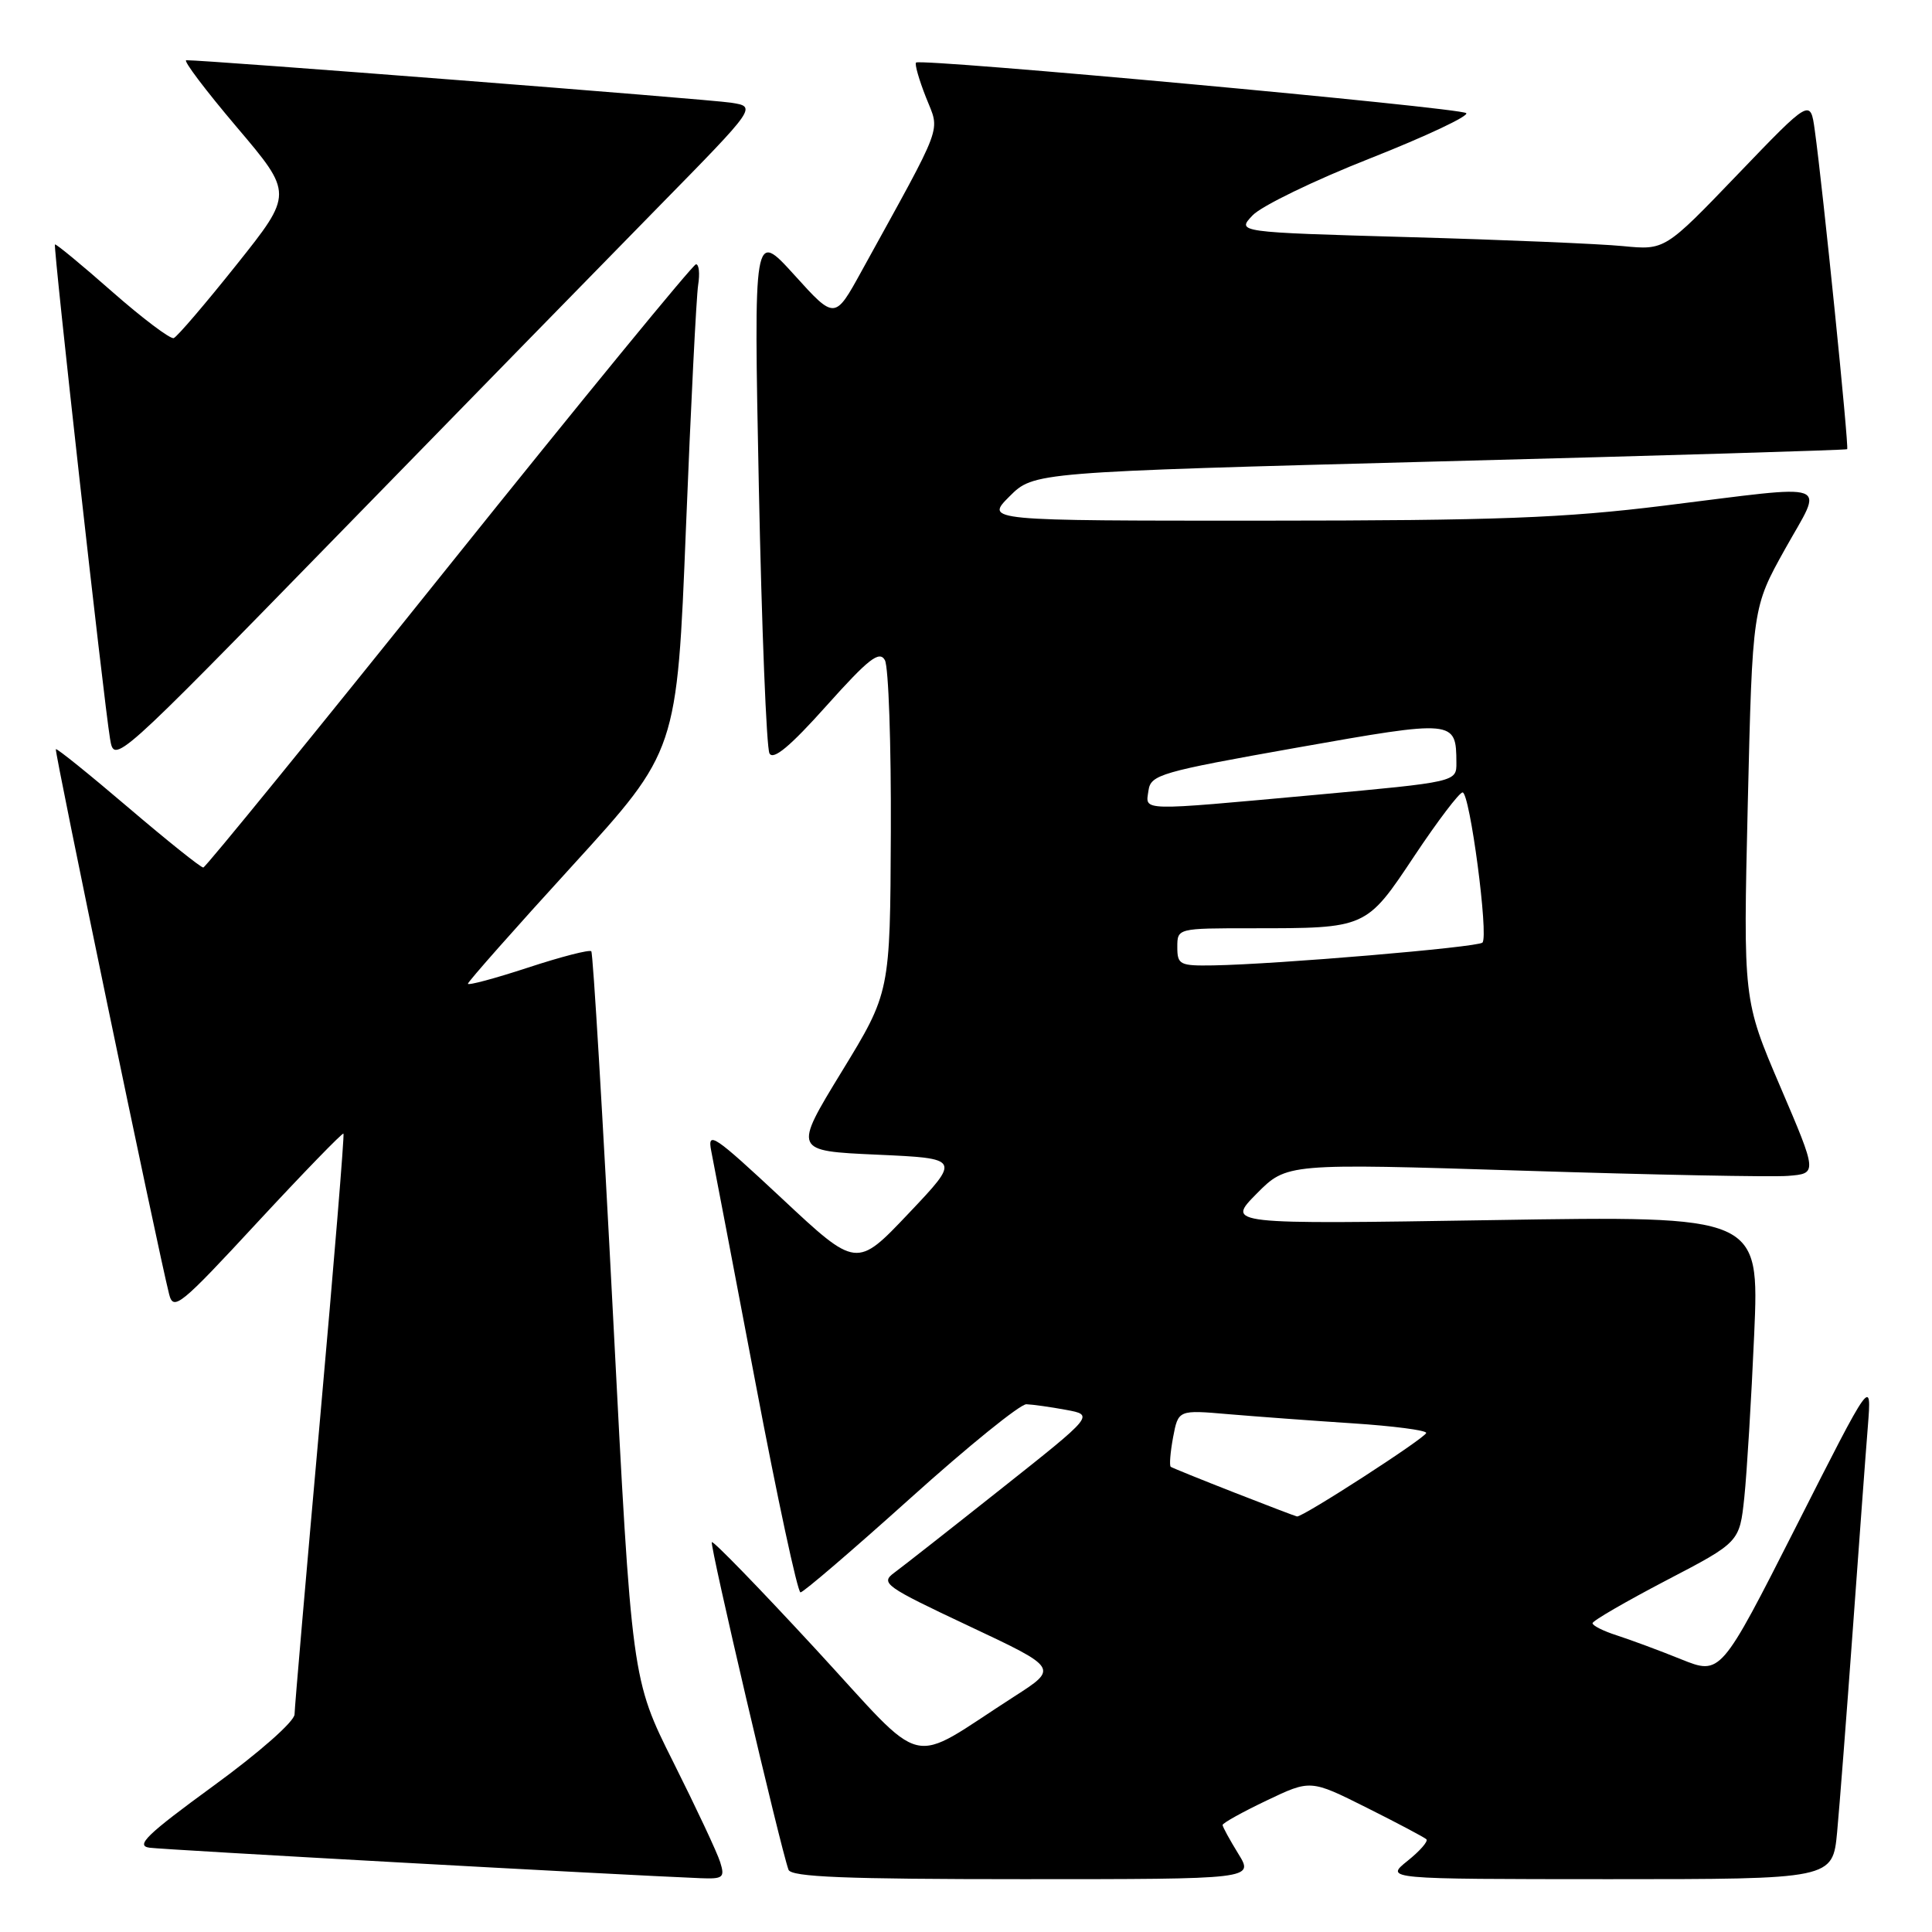 <?xml version="1.0" encoding="UTF-8" standalone="no"?>
<!DOCTYPE svg PUBLIC "-//W3C//DTD SVG 1.1//EN" "http://www.w3.org/Graphics/SVG/1.1/DTD/svg11.dtd" >
<svg xmlns="http://www.w3.org/2000/svg" xmlns:xlink="http://www.w3.org/1999/xlink" version="1.1" viewBox="0 0 256 256">
 <g >
 <path fill="currentColor"
d=" M 95.43 246.75 C 95.05 245.51 92.25 239.55 89.22 233.50 C 83.71 222.50 83.71 222.50 81.24 174.50 C 79.88 148.10 78.58 126.30 78.35 126.05 C 78.12 125.80 74.35 126.77 69.97 128.21 C 65.58 129.65 62.00 130.61 62.00 130.35 C 62.00 130.09 68.23 123.04 75.86 114.69 C 89.71 99.50 89.71 99.50 90.89 70.00 C 91.54 53.77 92.27 39.26 92.51 37.75 C 92.75 36.24 92.62 35.01 92.22 35.02 C 91.83 35.03 77.10 53.00 59.50 74.96 C 41.90 96.93 27.25 114.92 26.94 114.95 C 26.63 114.98 22.16 111.40 17.01 107.01 C 11.86 102.62 7.54 99.13 7.40 99.27 C 7.18 99.48 20.87 165.38 22.41 171.49 C 22.98 173.75 23.88 173.02 34.14 161.93 C 40.26 155.33 45.38 150.06 45.51 150.21 C 45.65 150.37 44.25 167.38 42.41 188.00 C 40.57 208.62 39.04 226.25 39.03 227.16 C 39.01 228.11 34.35 232.22 28.25 236.66 C 19.45 243.08 17.92 244.56 19.80 244.83 C 21.71 245.10 82.08 248.44 92.82 248.87 C 95.82 248.99 96.07 248.79 95.43 246.75 Z  M 164.08 245.63 C 162.94 243.78 162.00 242.06 162.00 241.82 C 162.00 241.57 164.62 240.11 167.83 238.58 C 173.65 235.80 173.65 235.80 181.08 239.52 C 185.16 241.56 188.72 243.45 189.00 243.71 C 189.28 243.97 188.15 245.26 186.50 246.58 C 183.50 248.99 183.50 248.99 213.17 249.00 C 242.84 249.00 242.84 249.00 243.43 242.75 C 243.75 239.31 244.68 227.28 245.50 216.00 C 246.32 204.72 247.21 192.57 247.50 189.00 C 248.01 182.50 248.01 182.50 238.01 202.24 C 228.00 221.97 228.00 221.97 222.75 219.86 C 219.86 218.69 216.04 217.28 214.25 216.70 C 212.46 216.13 211.01 215.40 211.02 215.08 C 211.03 214.76 215.42 212.22 220.77 209.42 C 230.50 204.35 230.50 204.35 231.13 198.42 C 231.47 195.17 232.06 185.44 232.44 176.80 C 233.12 161.10 233.12 161.10 197.81 161.67 C 162.50 162.23 162.50 162.23 166.50 158.18 C 170.50 154.14 170.50 154.14 201.76 155.12 C 218.96 155.67 234.78 155.98 236.92 155.81 C 240.82 155.50 240.82 155.50 235.90 144.00 C 230.98 132.50 230.98 132.50 231.59 106.50 C 232.21 80.50 232.21 80.50 236.53 72.75 C 241.65 63.58 243.32 64.18 220.50 67.00 C 207.19 68.65 198.28 68.98 167.52 68.99 C 130.54 69.00 130.54 69.00 133.76 65.78 C 136.98 62.56 136.98 62.56 190.74 61.14 C 220.31 60.37 244.62 59.64 244.76 59.52 C 245.02 59.31 241.54 24.96 240.47 17.28 C 239.89 13.07 239.89 13.07 230.25 23.11 C 220.61 33.15 220.61 33.15 215.05 32.61 C 212.00 32.31 199.23 31.77 186.68 31.42 C 163.86 30.77 163.86 30.77 165.97 28.54 C 167.12 27.31 174.14 23.90 181.56 20.98 C 188.98 18.05 194.70 15.35 194.28 14.99 C 193.44 14.26 121.97 7.70 121.38 8.29 C 121.18 8.48 121.77 10.56 122.70 12.91 C 124.56 17.65 125.26 15.78 114.16 35.93 C 110.62 42.37 110.62 42.37 105.25 36.43 C 99.87 30.50 99.87 30.50 100.55 64.50 C 100.93 83.20 101.56 99.10 101.96 99.83 C 102.46 100.77 104.73 98.87 109.51 93.52 C 115.09 87.29 116.52 86.17 117.25 87.47 C 117.74 88.35 118.09 98.62 118.04 110.28 C 117.95 131.50 117.95 131.50 111.53 142.00 C 105.12 152.50 105.12 152.50 116.21 153.00 C 127.30 153.50 127.30 153.50 120.40 160.78 C 113.50 168.06 113.50 168.06 103.58 158.78 C 94.60 150.40 93.71 149.79 94.24 152.50 C 94.57 154.15 97.21 167.99 100.11 183.25 C 103.00 198.51 105.69 211.00 106.07 211.00 C 106.45 211.00 113.00 205.38 120.63 198.52 C 128.26 191.65 135.18 186.05 136.00 186.07 C 136.82 186.10 139.19 186.43 141.24 186.81 C 144.99 187.50 144.99 187.50 132.74 197.21 C 126.01 202.55 119.60 207.58 118.50 208.39 C 116.62 209.77 117.22 210.20 128.37 215.45 C 140.25 221.04 140.25 221.04 134.37 224.81 C 119.99 234.04 123.11 234.80 108.03 218.46 C 100.68 210.50 94.52 204.15 94.32 204.34 C 94.01 204.66 103.38 244.71 104.48 247.75 C 104.83 248.71 111.97 249.00 135.55 249.00 C 166.16 249.00 166.16 249.00 164.08 245.63 Z  M 87.34 27.32 C 100.27 14.14 100.27 14.14 96.88 13.61 C 93.98 13.15 26.96 7.93 24.68 7.98 C 24.23 7.99 27.24 11.97 31.36 16.83 C 38.85 25.66 38.85 25.66 31.34 35.08 C 27.21 40.26 23.47 44.63 23.02 44.80 C 22.57 44.96 18.89 42.19 14.85 38.64 C 10.81 35.08 7.40 32.27 7.28 32.39 C 7.03 32.64 13.73 92.76 14.58 97.88 C 15.14 101.26 15.14 101.26 44.78 70.88 C 61.08 54.17 80.23 34.57 87.34 27.32 Z  M 163.50 197.75 C 159.10 196.03 155.33 194.50 155.13 194.36 C 154.93 194.21 155.07 192.45 155.44 190.45 C 156.13 186.81 156.13 186.81 162.81 187.39 C 166.49 187.70 173.89 188.25 179.25 188.60 C 184.61 188.95 188.99 189.52 188.98 189.87 C 188.96 190.48 172.60 201.06 171.86 200.94 C 171.66 200.91 167.90 199.47 163.50 197.75 Z  M 156.00 125.50 C 156.00 123.00 156.01 123.00 165.88 123.00 C 181.11 123.00 181.00 123.05 187.43 113.39 C 190.50 108.78 193.37 105.00 193.80 105.00 C 194.76 105.00 197.28 124.05 196.43 124.90 C 195.81 125.52 169.13 127.78 160.75 127.92 C 156.33 127.99 156.00 127.83 156.00 125.50 Z  M 152.18 104.75 C 152.48 102.65 153.75 102.28 171.83 99.07 C 192.78 95.36 192.95 95.37 192.98 101.06 C 193.00 103.61 193.00 103.61 174.25 105.33 C 150.65 107.48 151.79 107.51 152.18 104.75 Z "/>
</g>
</svg>